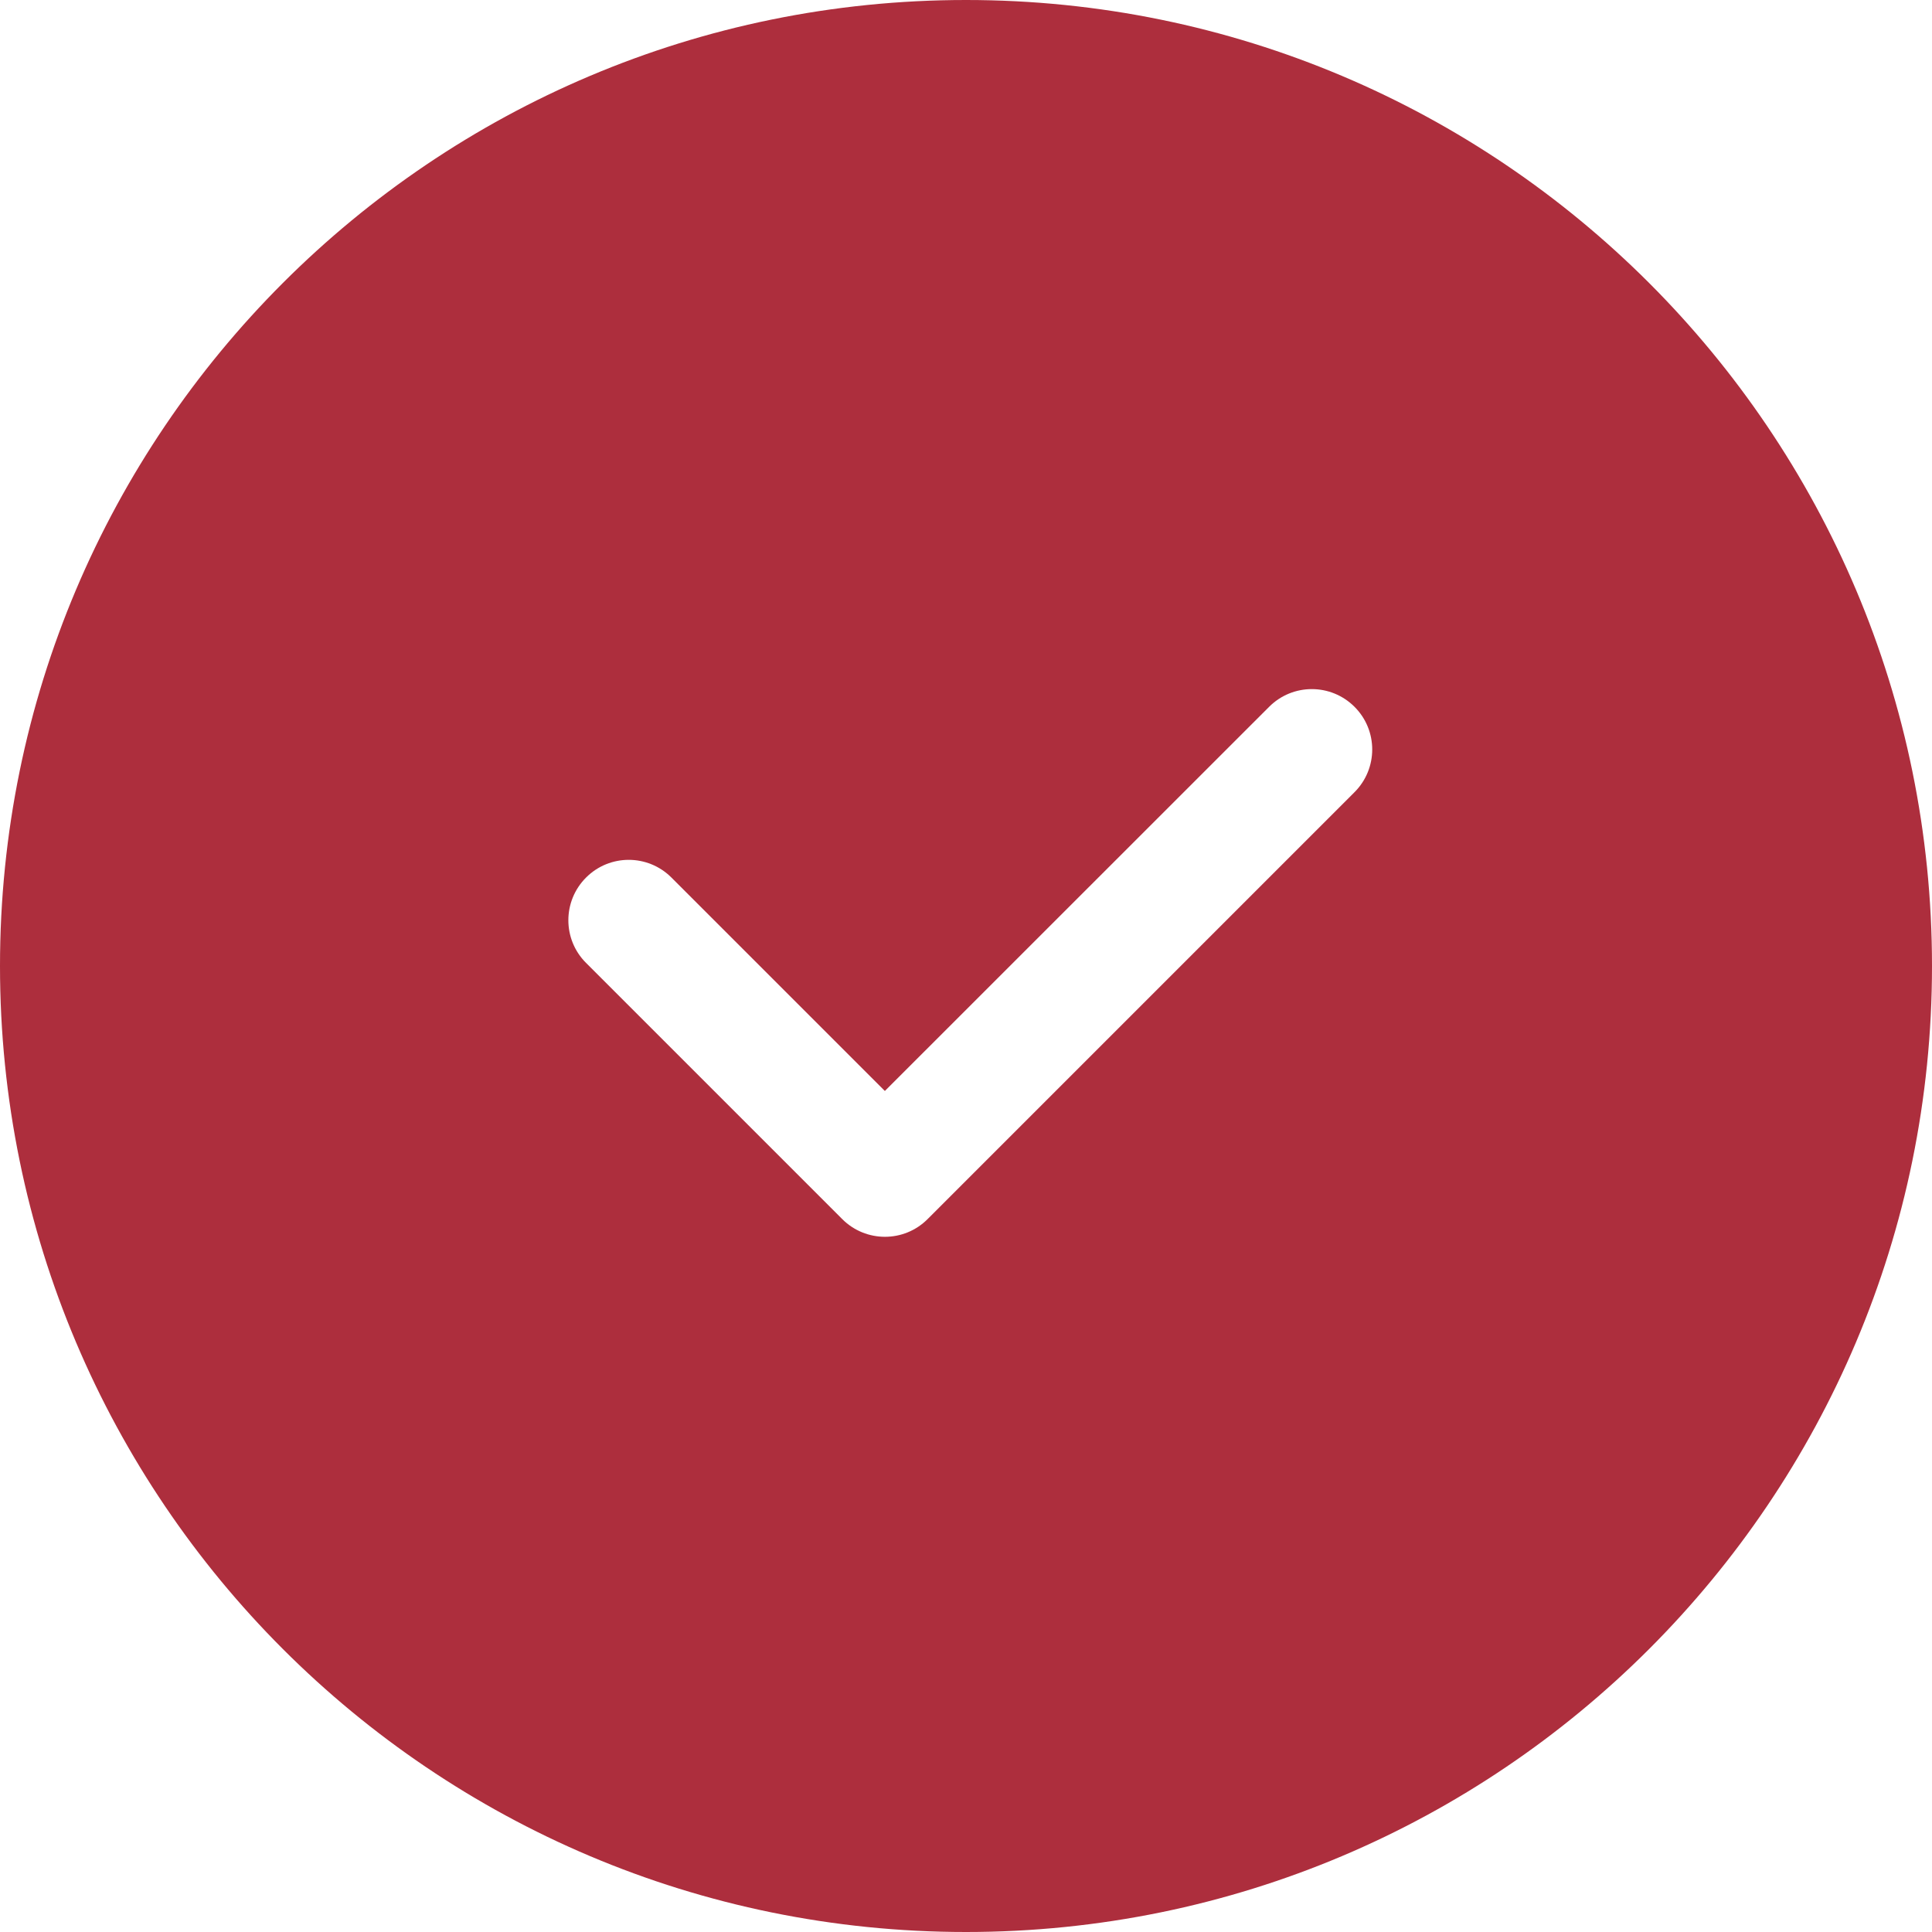 <!DOCTYPE svg PUBLIC "-//W3C//DTD SVG 1.1//EN" "http://www.w3.org/Graphics/SVG/1.1/DTD/svg11.dtd">
<!-- Uploaded to: SVG Repo, www.svgrepo.com, Transformed by: SVG Repo Mixer Tools -->
<svg width="800px" height="800px" viewBox="0 0 32 32" xmlns="http://www.w3.org/2000/svg" fill="#ad2e3d">
<g id="SVGRepo_bgCarrier" stroke-width="0"/>
<g id="SVGRepo_tracerCarrier" stroke-linecap="round" stroke-linejoin="round"/>
<g id="SVGRepo_iconCarrier">
<path d="m16 0c8.837 0 16 7.163 16 16s-7.163 16-16 16-16-7.163-16-16 7.163-16 16-16zm6.435 11.707c-.391-.391-1.024-.391-1.414 0l-6.365 6.363-3.535-3.535c-.391-.391-1.024-.391-1.414 0-.391.391-.391 1.024 0 1.414l4.243 4.243c.391.391 1.024.391 1.414 0 .004-.004.008-.008.012-.012l7.059-7.059c.391-.391.391-1.024 0-1.414z" fill="#ad2e3d" fill-rule="evenodd"/>
</g>
</svg>
